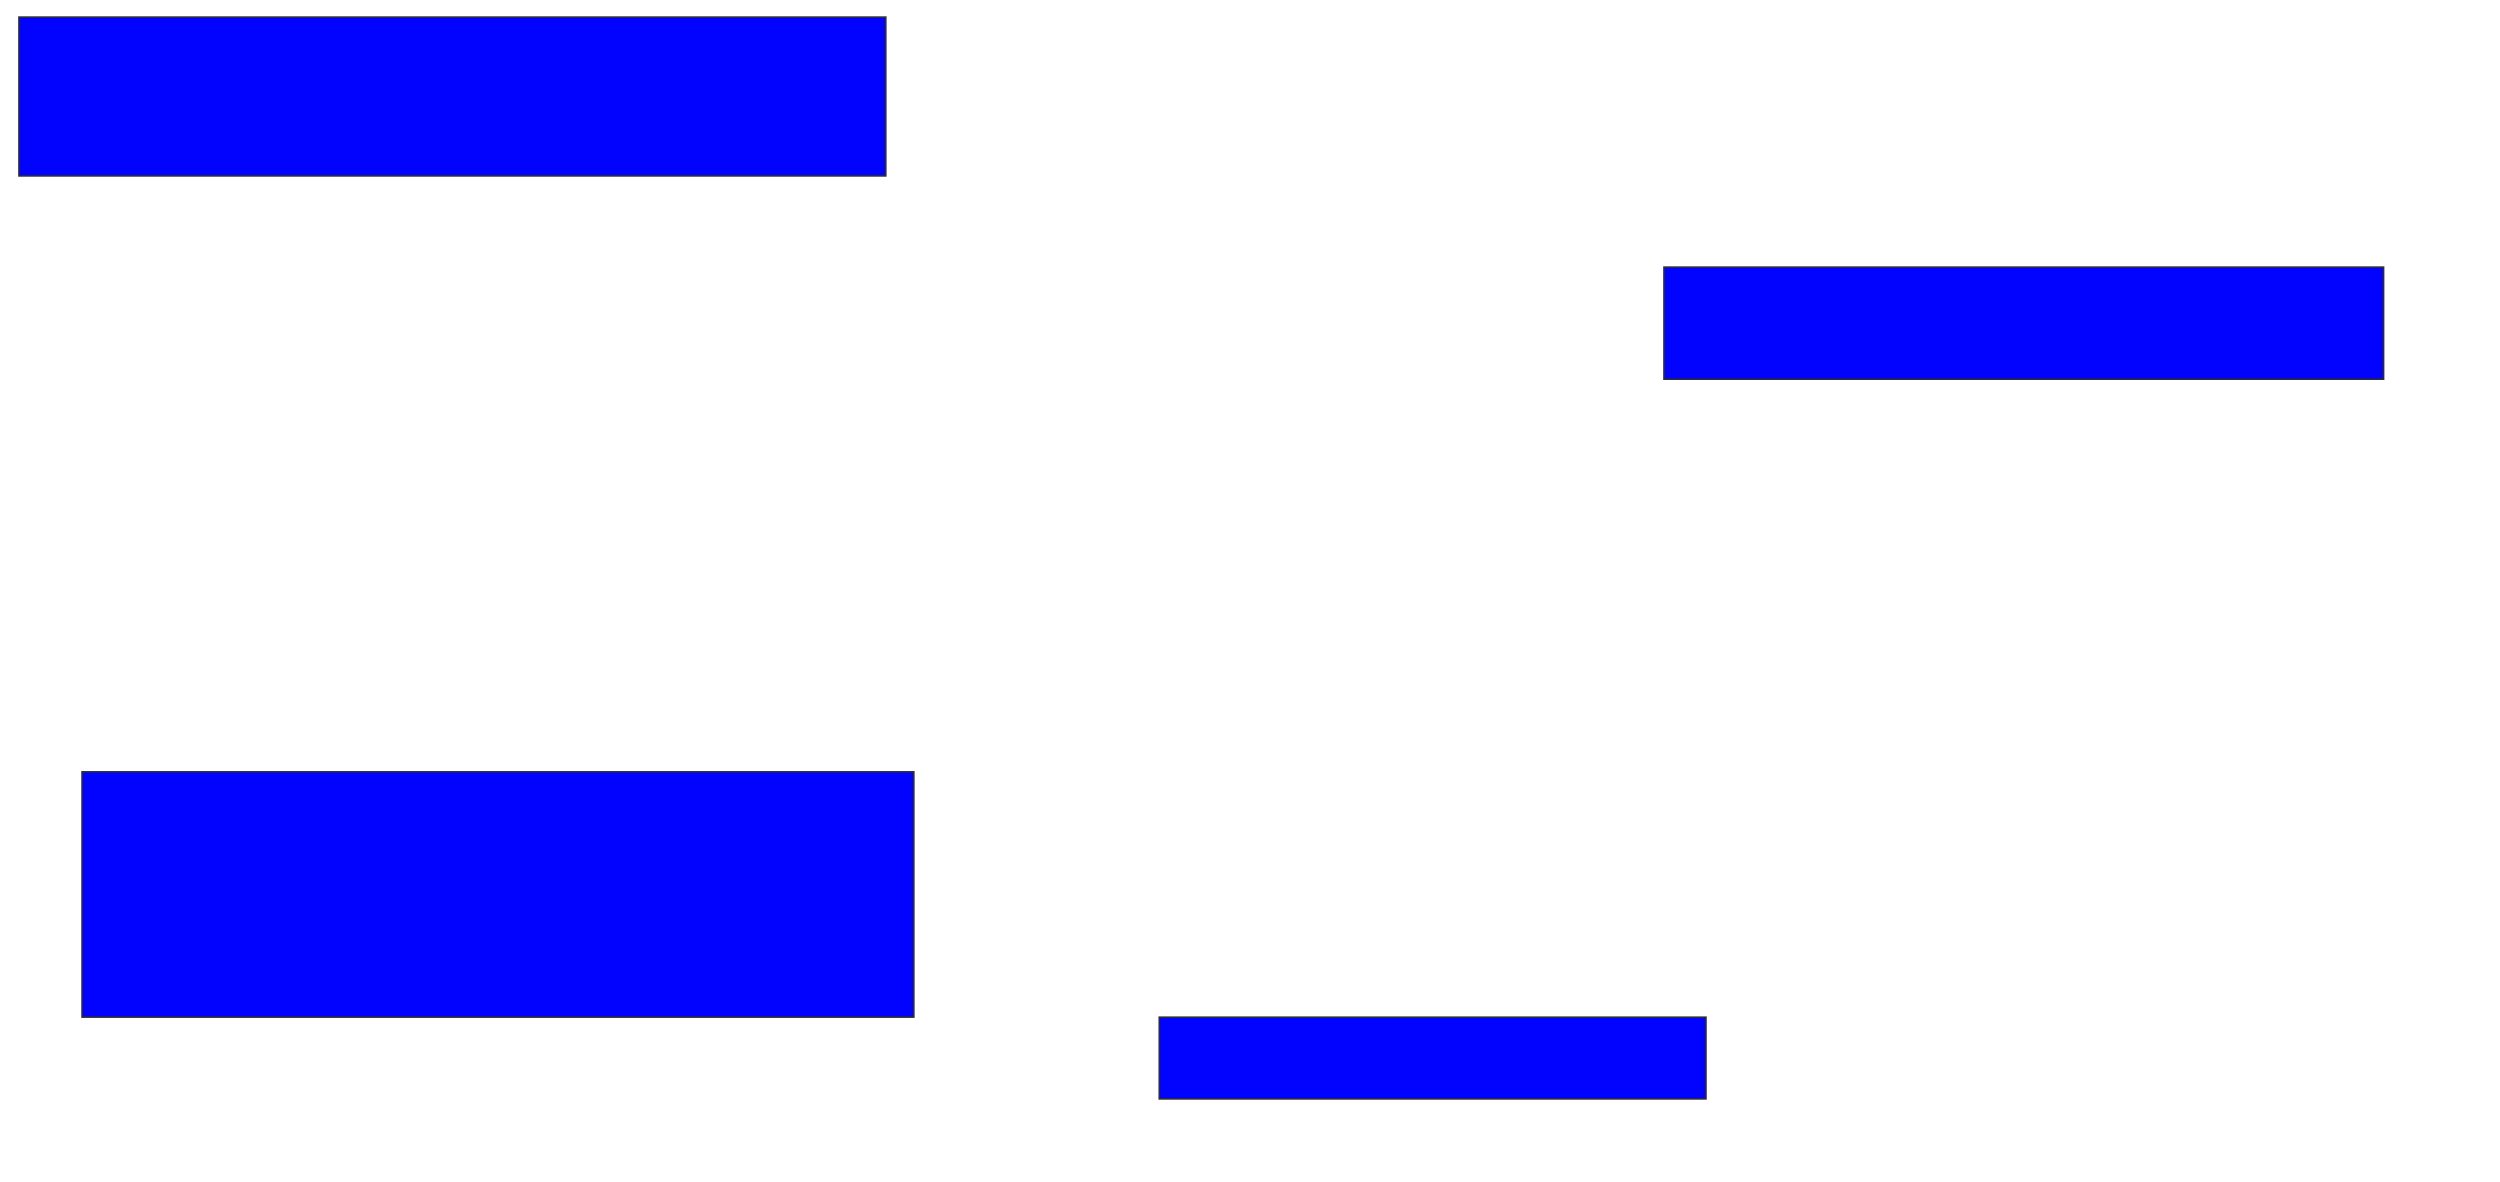 <svg xmlns="http://www.w3.org/2000/svg" width="1646" height="778">
 <!-- Created with Image Occlusion Enhanced -->
 <g>
  <title>Labels</title>
 </g>
 <g>
  <title>Masks</title>
  <rect id="7cc431a7bc5e4174a50636b1f2e79ea4-ao-1" height="104.615" width="570.769" y="11.231" x="12.461" stroke="#2D2D2D" fill="#0203ff"/>
  <rect id="7cc431a7bc5e4174a50636b1f2e79ea4-ao-2" height="161.538" width="547.692" y="508.154" x="54" stroke="#2D2D2D" fill="#0203ff"/>
  <rect id="7cc431a7bc5e4174a50636b1f2e79ea4-ao-3" height="53.846" width="360" y="669.692" x="763.231" stroke="#2D2D2D" fill="#0203ff"/>
  <rect id="7cc431a7bc5e4174a50636b1f2e79ea4-ao-4" height="73.846" width="473.846" y="175.846" x="1095.538" stroke="#2D2D2D" fill="#0203ff"/>
 </g>
</svg>